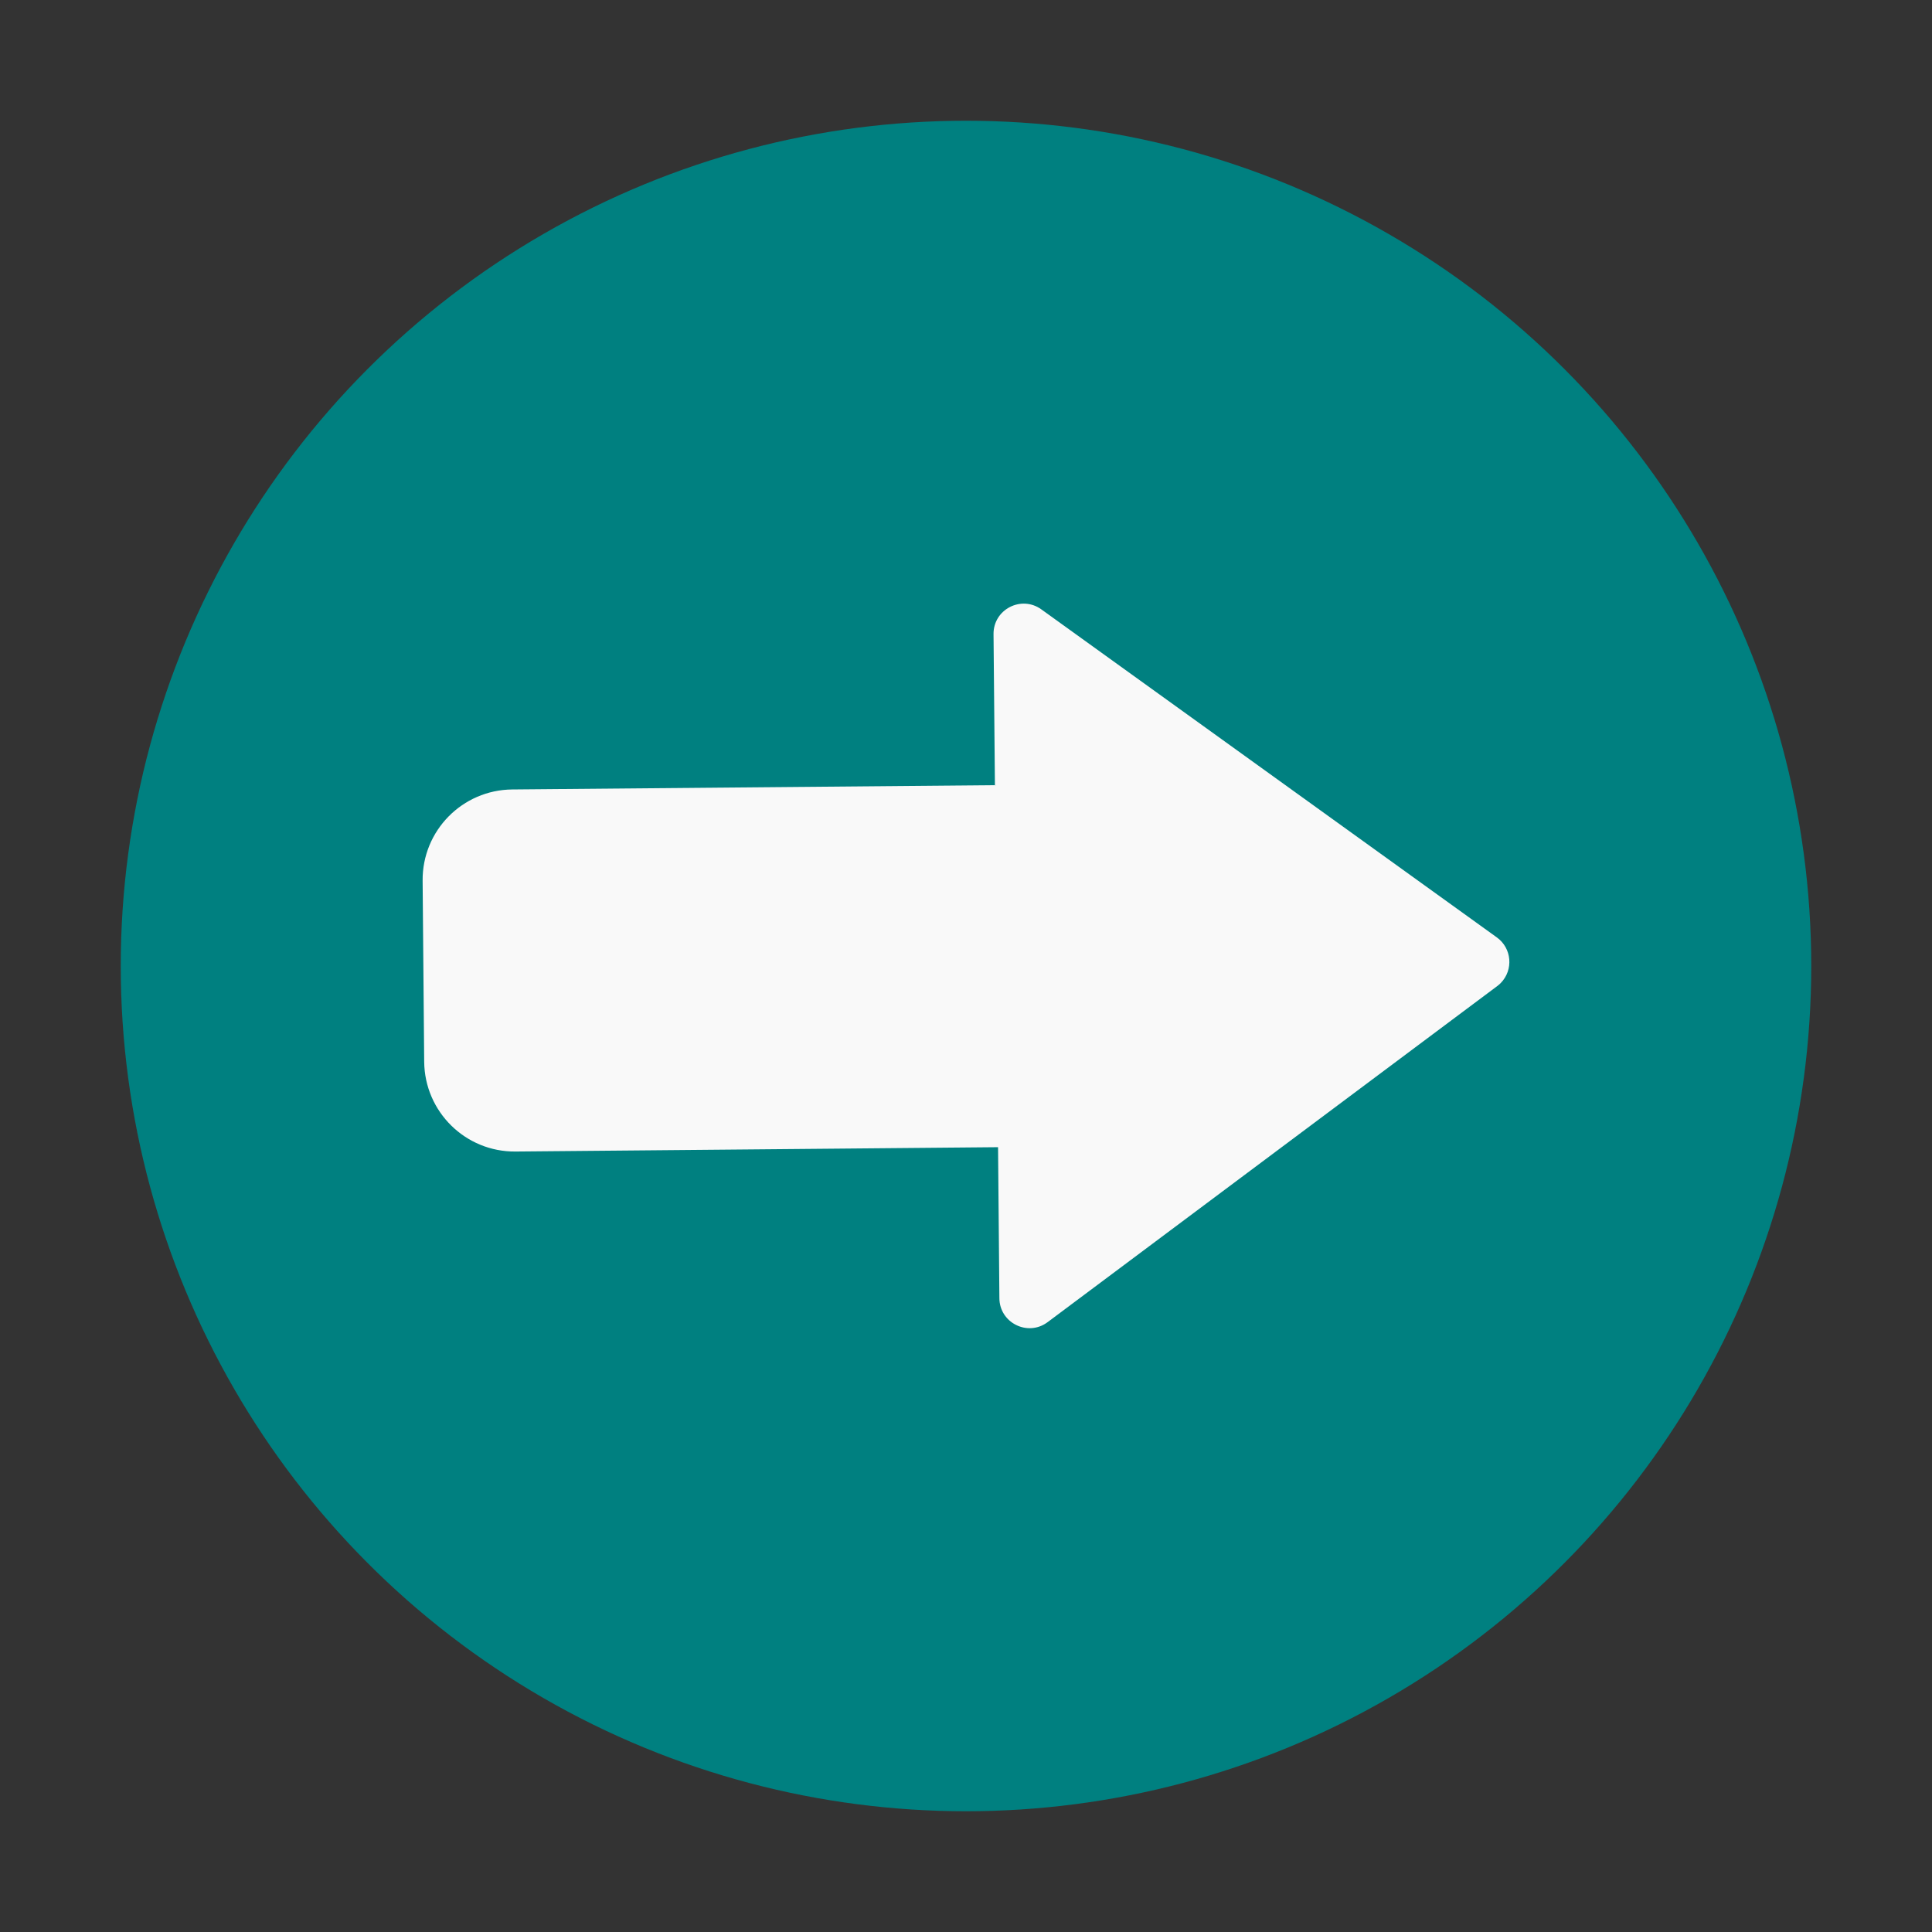 <?xml version="1.0" encoding="UTF-8" standalone="no"?>
<svg
   sodipodi:docname="login.svg"
   inkscape:version="1.4.2 (unknown)"
   id="svg1699"
   version="1.1"
   viewBox="0 0 32 32"
   height="32"
   width="32"
   xmlns:inkscape="http://www.inkscape.org/namespaces/inkscape"
   xmlns:sodipodi="http://sodipodi.sourceforge.net/DTD/sodipodi-0.dtd"
   xmlns="http://www.w3.org/2000/svg"
   xmlns:svg="http://www.w3.org/2000/svg"
   xmlns:rdf="http://www.w3.org/1999/02/22-rdf-syntax-ns#"
   xmlns:cc="http://creativecommons.org/ns#"
   xmlns:dc="http://purl.org/dc/elements/1.1/">
  <rect x="0" y="0" width="32" height="32" fill="#333333" stroke="none"/>
  <defs
     id="defs1693" />
  <sodipodi:namedview
     inkscape:document-rotation="0"
     inkscape:window-maximized="1"
     inkscape:window-y="0"
     inkscape:window-x="0"
     inkscape:window-height="996"
     inkscape:window-width="1920"
     showgrid="false"
     inkscape:current-layer="layer1"
     inkscape:document-units="px"
     inkscape:cy="35.267857"
     inkscape:cx="-6.4285714"
     inkscape:zoom="5.6"
     inkscape:pageshadow="2"
     inkscape:pageopacity="0"
     borderopacity="1"
     bordercolor="#ff1919"
     pagecolor="#000000"
     id="base"
     inkscape:pagecheckerboard="true"
     inkscape:showpageshadow="false"
     inkscape:deskcolor="#000000">
    <inkscape:grid
       type="xygrid"
       id="grid844"
       originx="22"
       originy="-53"
       spacingy="1"
       spacingx="1"
       units="mm"
       visible="false" />
  </sodipodi:namedview>
  <g
     transform="translate(-76.729,-134.919)"
     id="layer1"
     inkscape:groupmode="layer"
     inkscape:label="Layer 1">
    <path
       style="color:#000000;overflow:visible;opacity:0;fill:none;fill-opacity:1;stroke-width:1.067"
       id="path951-3"
       overflow="visible"
       d="m 92.729,134.919 c -8.828,0 -16,7.172 -16,16 0,8.828 7.172,16 16,16 8.828,0 16,-7.172 16,-16 0,-8.828 -7.172,-16 -16,-16 z"
       inkscape:connector-curvature="0" />
    <circle
       cx="92.729"
       cy="150.919"
       r="14"
       style="fill:#008080;stroke-width:0.027"
       id="circle1" />
    <path
       d="m 101.584,151.203 c -0.018,0.018 -0.037,0.035 -0.058,0.05 l -7.444,5.564 c -0.329,0.247 -0.799,0.013 -0.8,-0.398 l -0.022,-2.499 -7.993,0.072 c -0.828,0.007 -1.504,-0.658 -1.512,-1.486 l -0.026,-2.999 c -0.008,-0.828 0.657,-1.505 1.485,-1.512 l 7.994,-0.071 -0.023,-2.499 c -0.006,-0.412 0.46,-0.653 0.793,-0.412 l 7.543,5.432 c 0.249,0.179 0.279,0.537 0.065,0.756 z m -7.312,4.222 6.109,-4.566 -6.19,-4.454 6.19,4.454 v 0 0 0 0 0 0 0 z"
       id="path8-6"
       style="fill:#f9f9f9;fill-opacity:1;stroke-width:0.5"
       sodipodi:nodetypes="ccccccccccccccccccccccccccc"
       inkscape:transform-center-x="57.673452"
       inkscape:transform-center-y="15.651928" />
  </g>
</svg>

